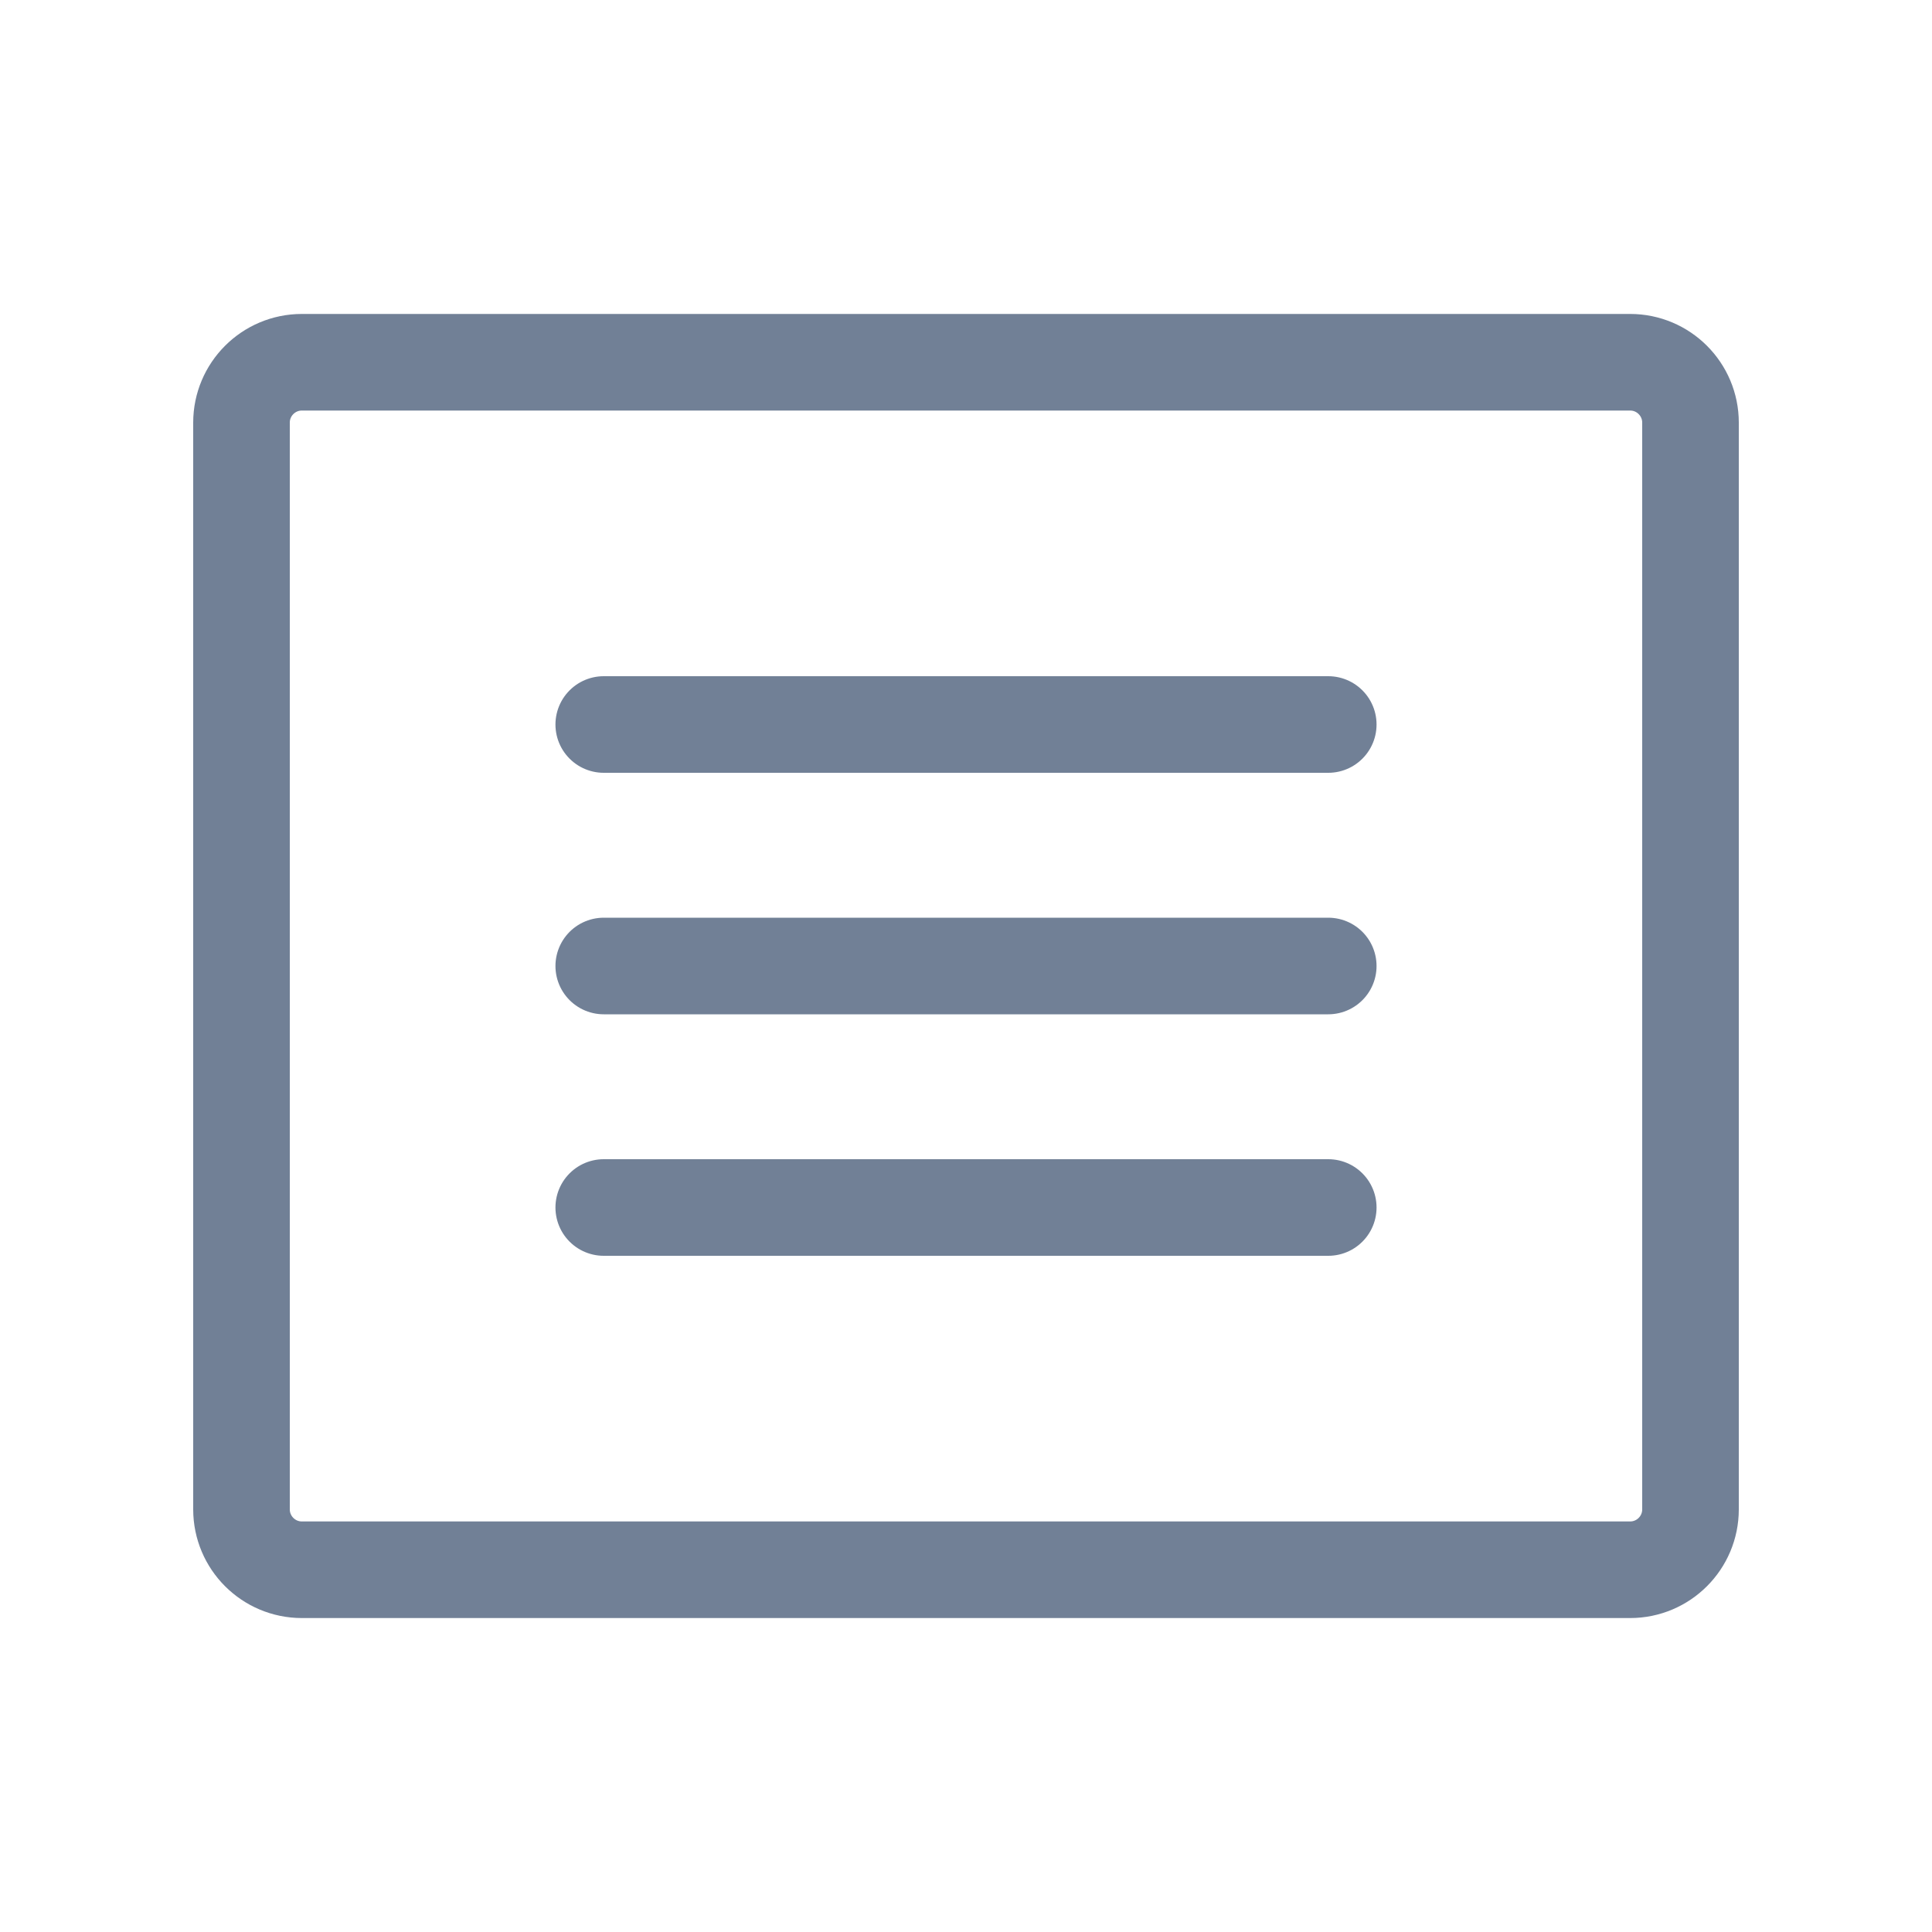 <svg width="20" height="20" viewBox="0 0 20 20" fill="none" xmlns="http://www.w3.org/2000/svg">
<g clip-path="url(#clip0_2447_8673)">
<path d="M16.875 3.75H3.125C2.78 3.75 2.5 4.03 2.5 4.375V15.625C2.5 15.97 2.78 16.25 3.125 16.25H16.875C17.22 16.25 17.5 15.97 17.5 15.625V4.375C17.5 4.03 17.22 3.75 16.875 3.75Z" stroke="#718096" stroke-linecap="round" stroke-linejoin="round"/>
<path d="M6.25 7.5H13.75" stroke="#718096" stroke-linecap="round" stroke-linejoin="round"/>
<path d="M6.25 10H13.75" stroke="#718096" stroke-linecap="round" stroke-linejoin="round"/>
<path d="M6.25 12.5H13.75" stroke="#718096" stroke-linecap="round" stroke-linejoin="round"/>
</g>
<defs>
<clipPath id="clip0_2447_8673">
<rect width="20" height="20" fill="white"/>
</clipPath>
</defs>
</svg>
